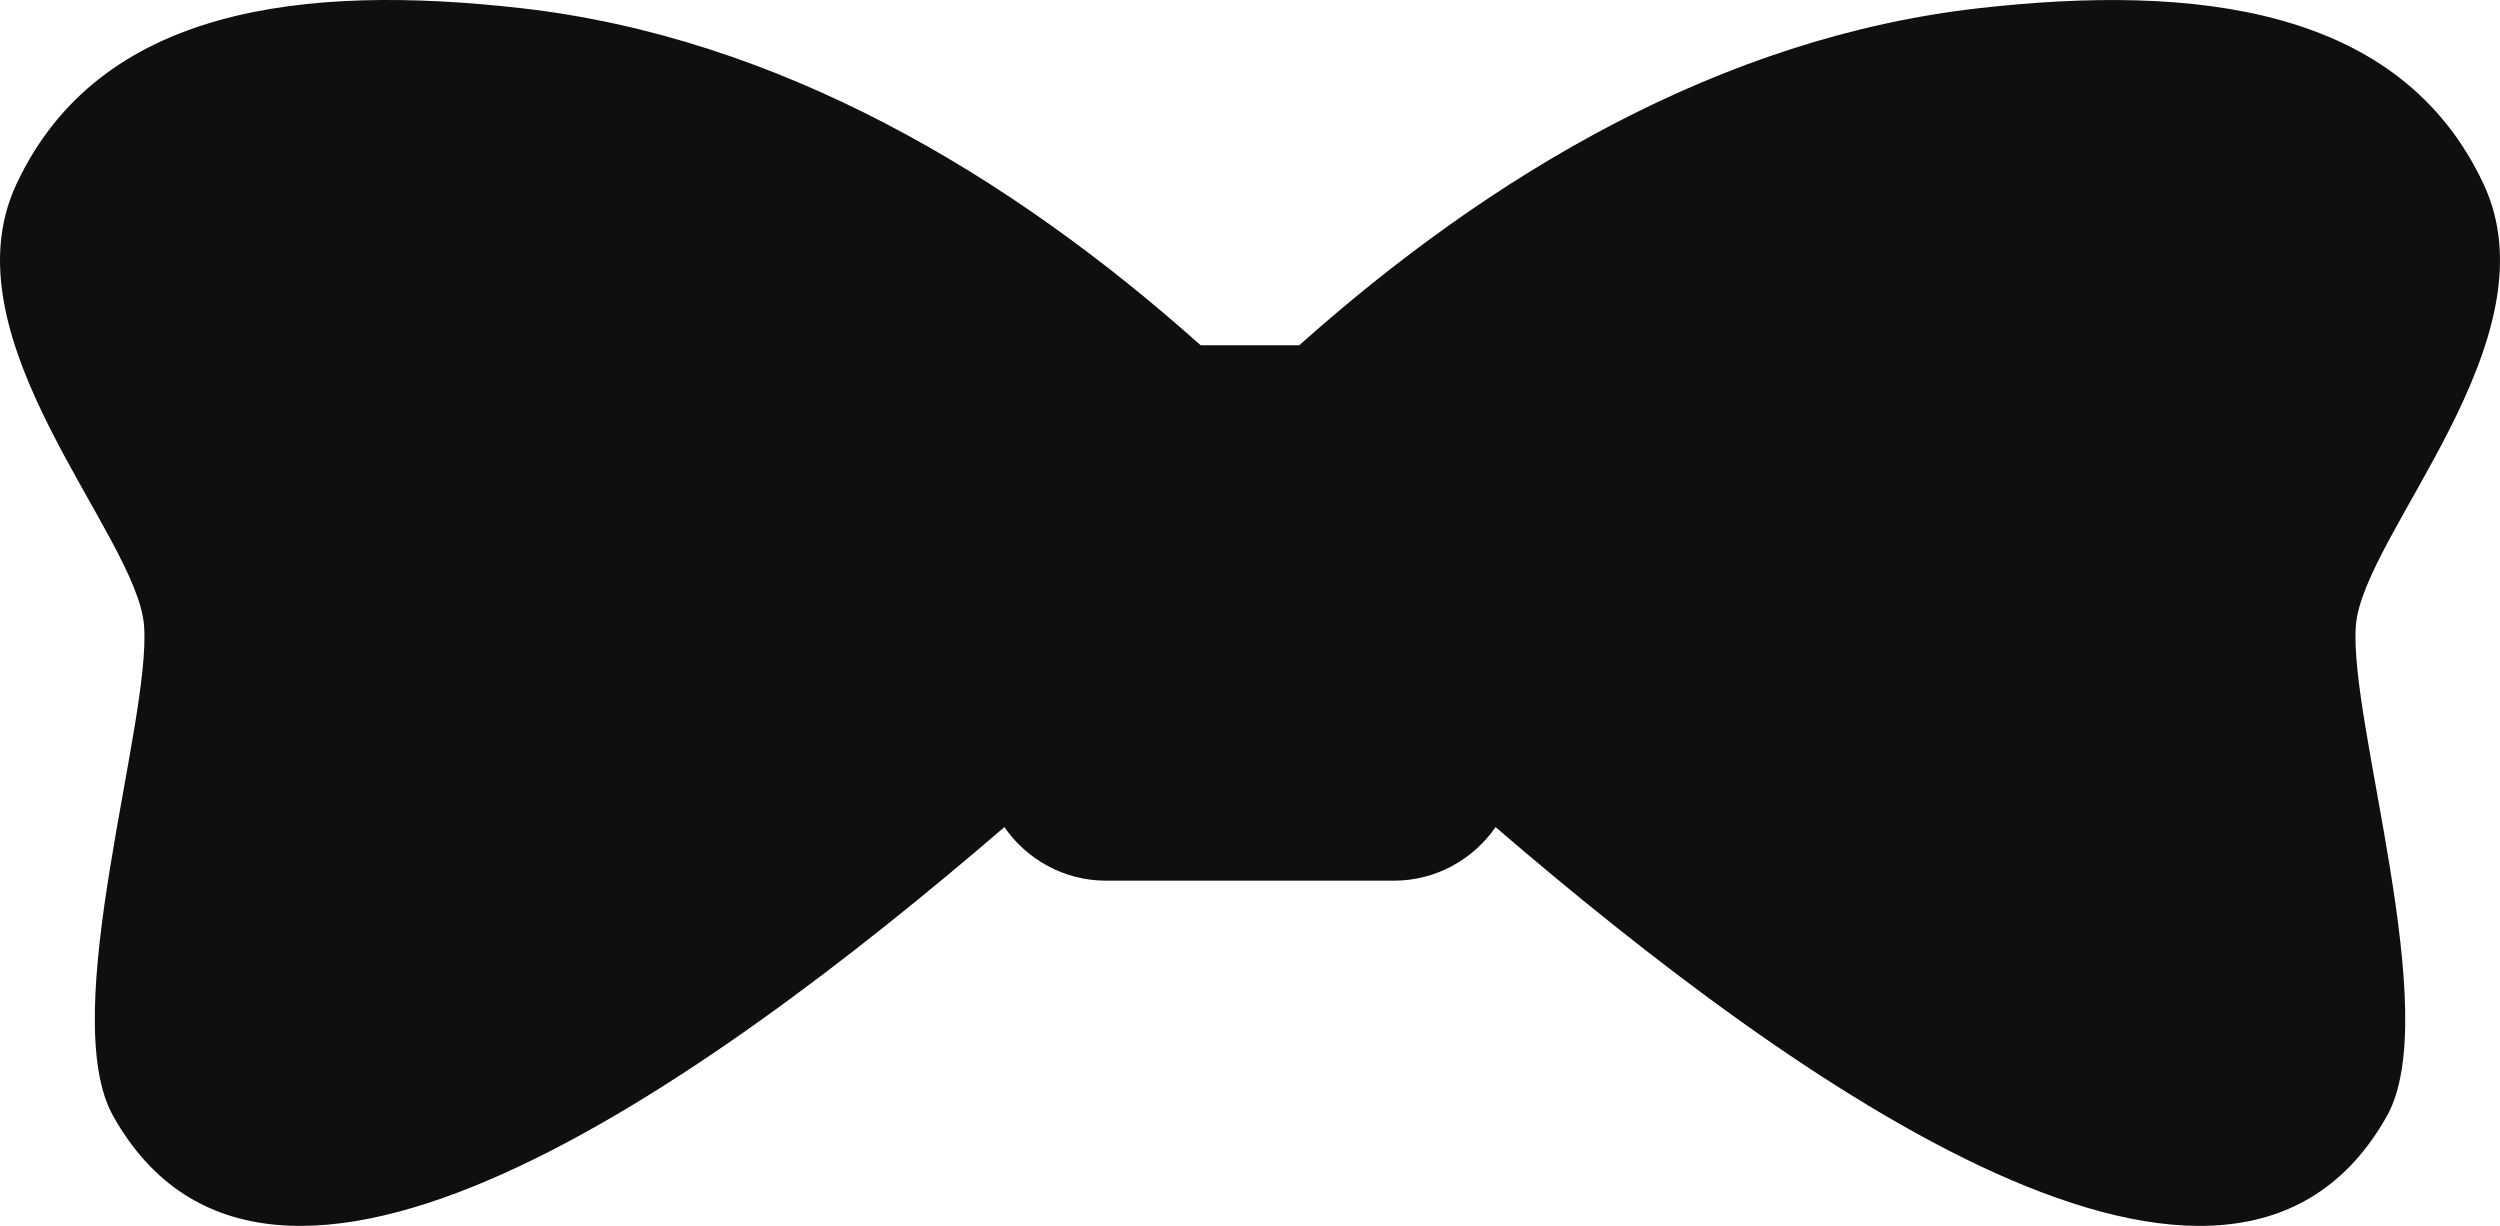 <svg version="1.1" id="图层_1" x="0px" y="0px" width="61.18px" height="30px" viewBox="0 0 61.18 30" enable-background="new 0 0 61.18 30" xml:space="preserve" xmlns="http://www.w3.org/2000/svg" xmlns:xlink="http://www.w3.org/1999/xlink" xmlns:xml="http://www.w3.org/XML/1998/namespace">
  <path fill="#0F0F0F" d="M57.653,15.309c0.174-2.238,4.902-6.988,3.13-10.793c-2.033-4.368-7.08-4.909-12.341-4.317
	c-6.321,0.712-11.968,4.075-16.646,8.25h-2.414c-4.675-4.175-10.325-7.538-16.646-8.251C7.477-0.394,2.431,0.147,0.398,4.516
	C-1.377,8.32,3.353,13.07,3.525,15.309c0.183,2.351-2.157,9.507-0.755,12.003c3.82,6.807,14.418-0.713,21.809-7.071
	c0.547,0.79,1.457,1.311,2.49,1.311h7.042c1.03,0,1.941-0.521,2.489-1.311c7.391,6.358,17.988,13.878,21.812,7.071
	C59.812,24.816,57.473,17.659,57.653,15.309z" class="color c1"/>
</svg>